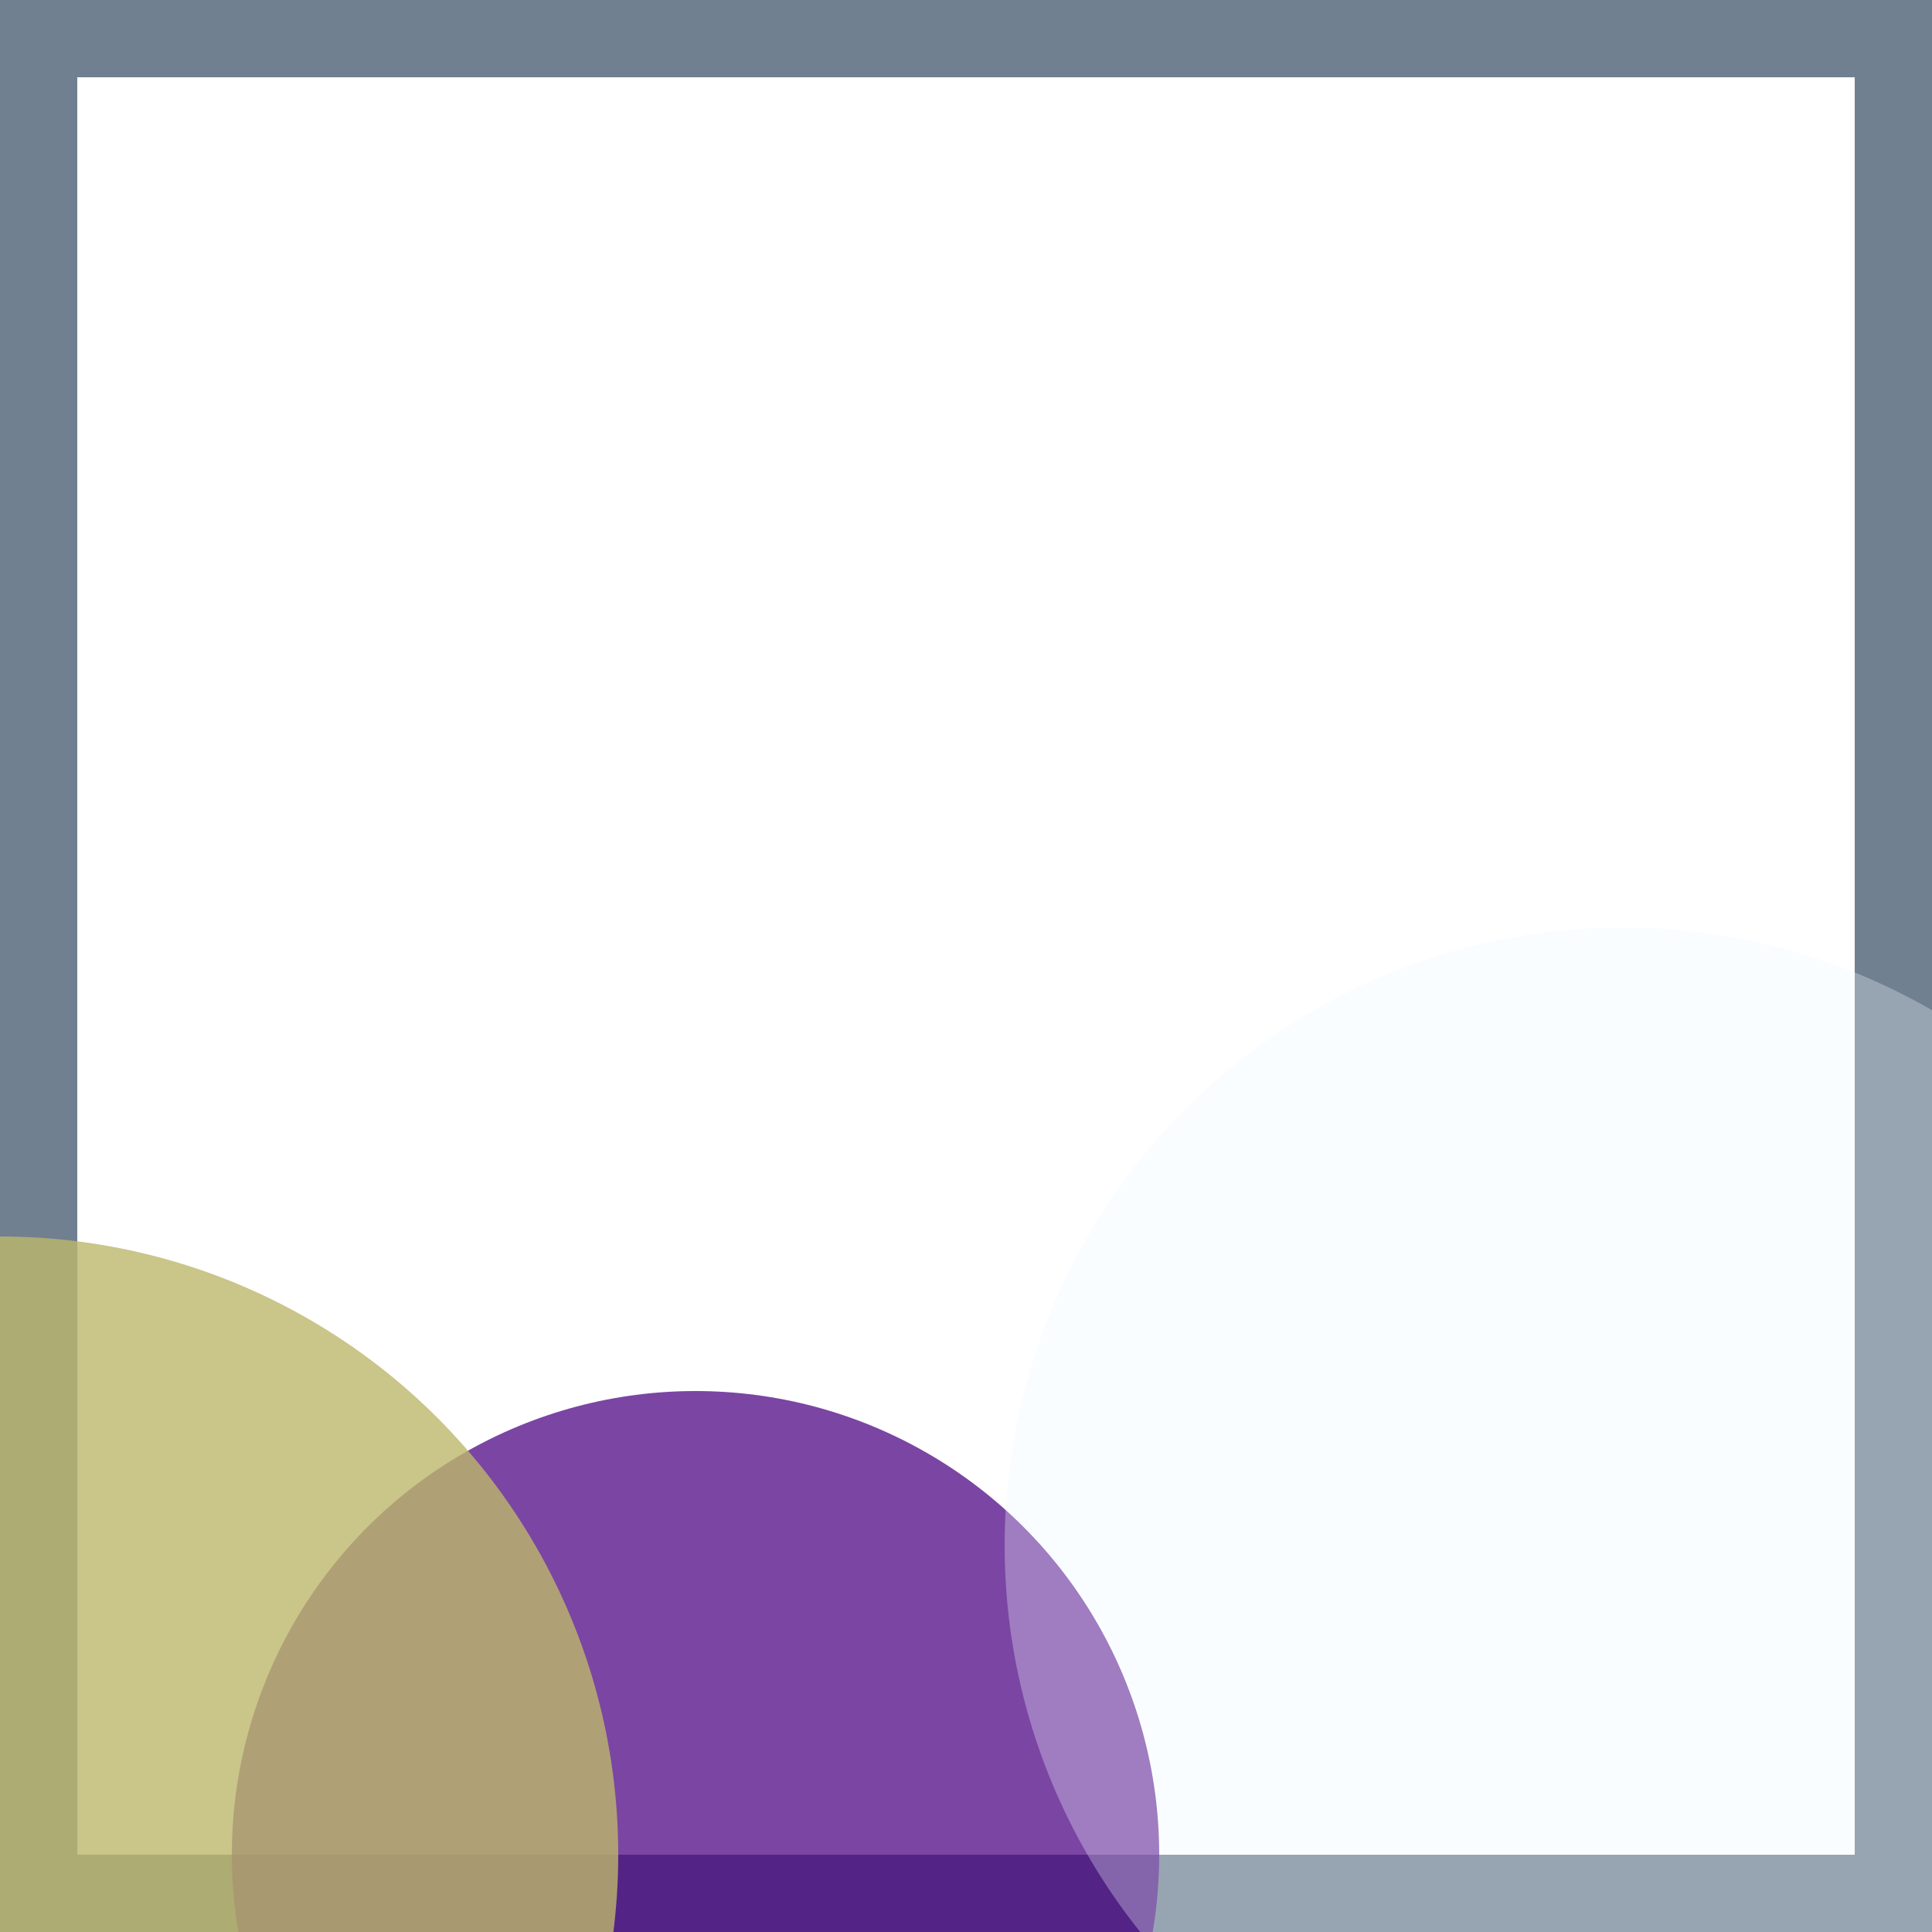 <svg viewBox="0 0 25 25" width="25" height="25" xmlns="http://www.w3.org/2000/svg"><rect width="25" height="25" fill="none" stroke="slategrey" stroke-width="2"/>
<circle cx="9" cy="24" r="6" fill="indigo" fill-opacity="0.73"/>
<circle cx="0" cy="24" r="8" fill="darkkhaki" fill-opacity="0.80"/>
<circle cx="21" cy="20" r="8" fill="aliceblue" fill-opacity="0.31"/></svg>